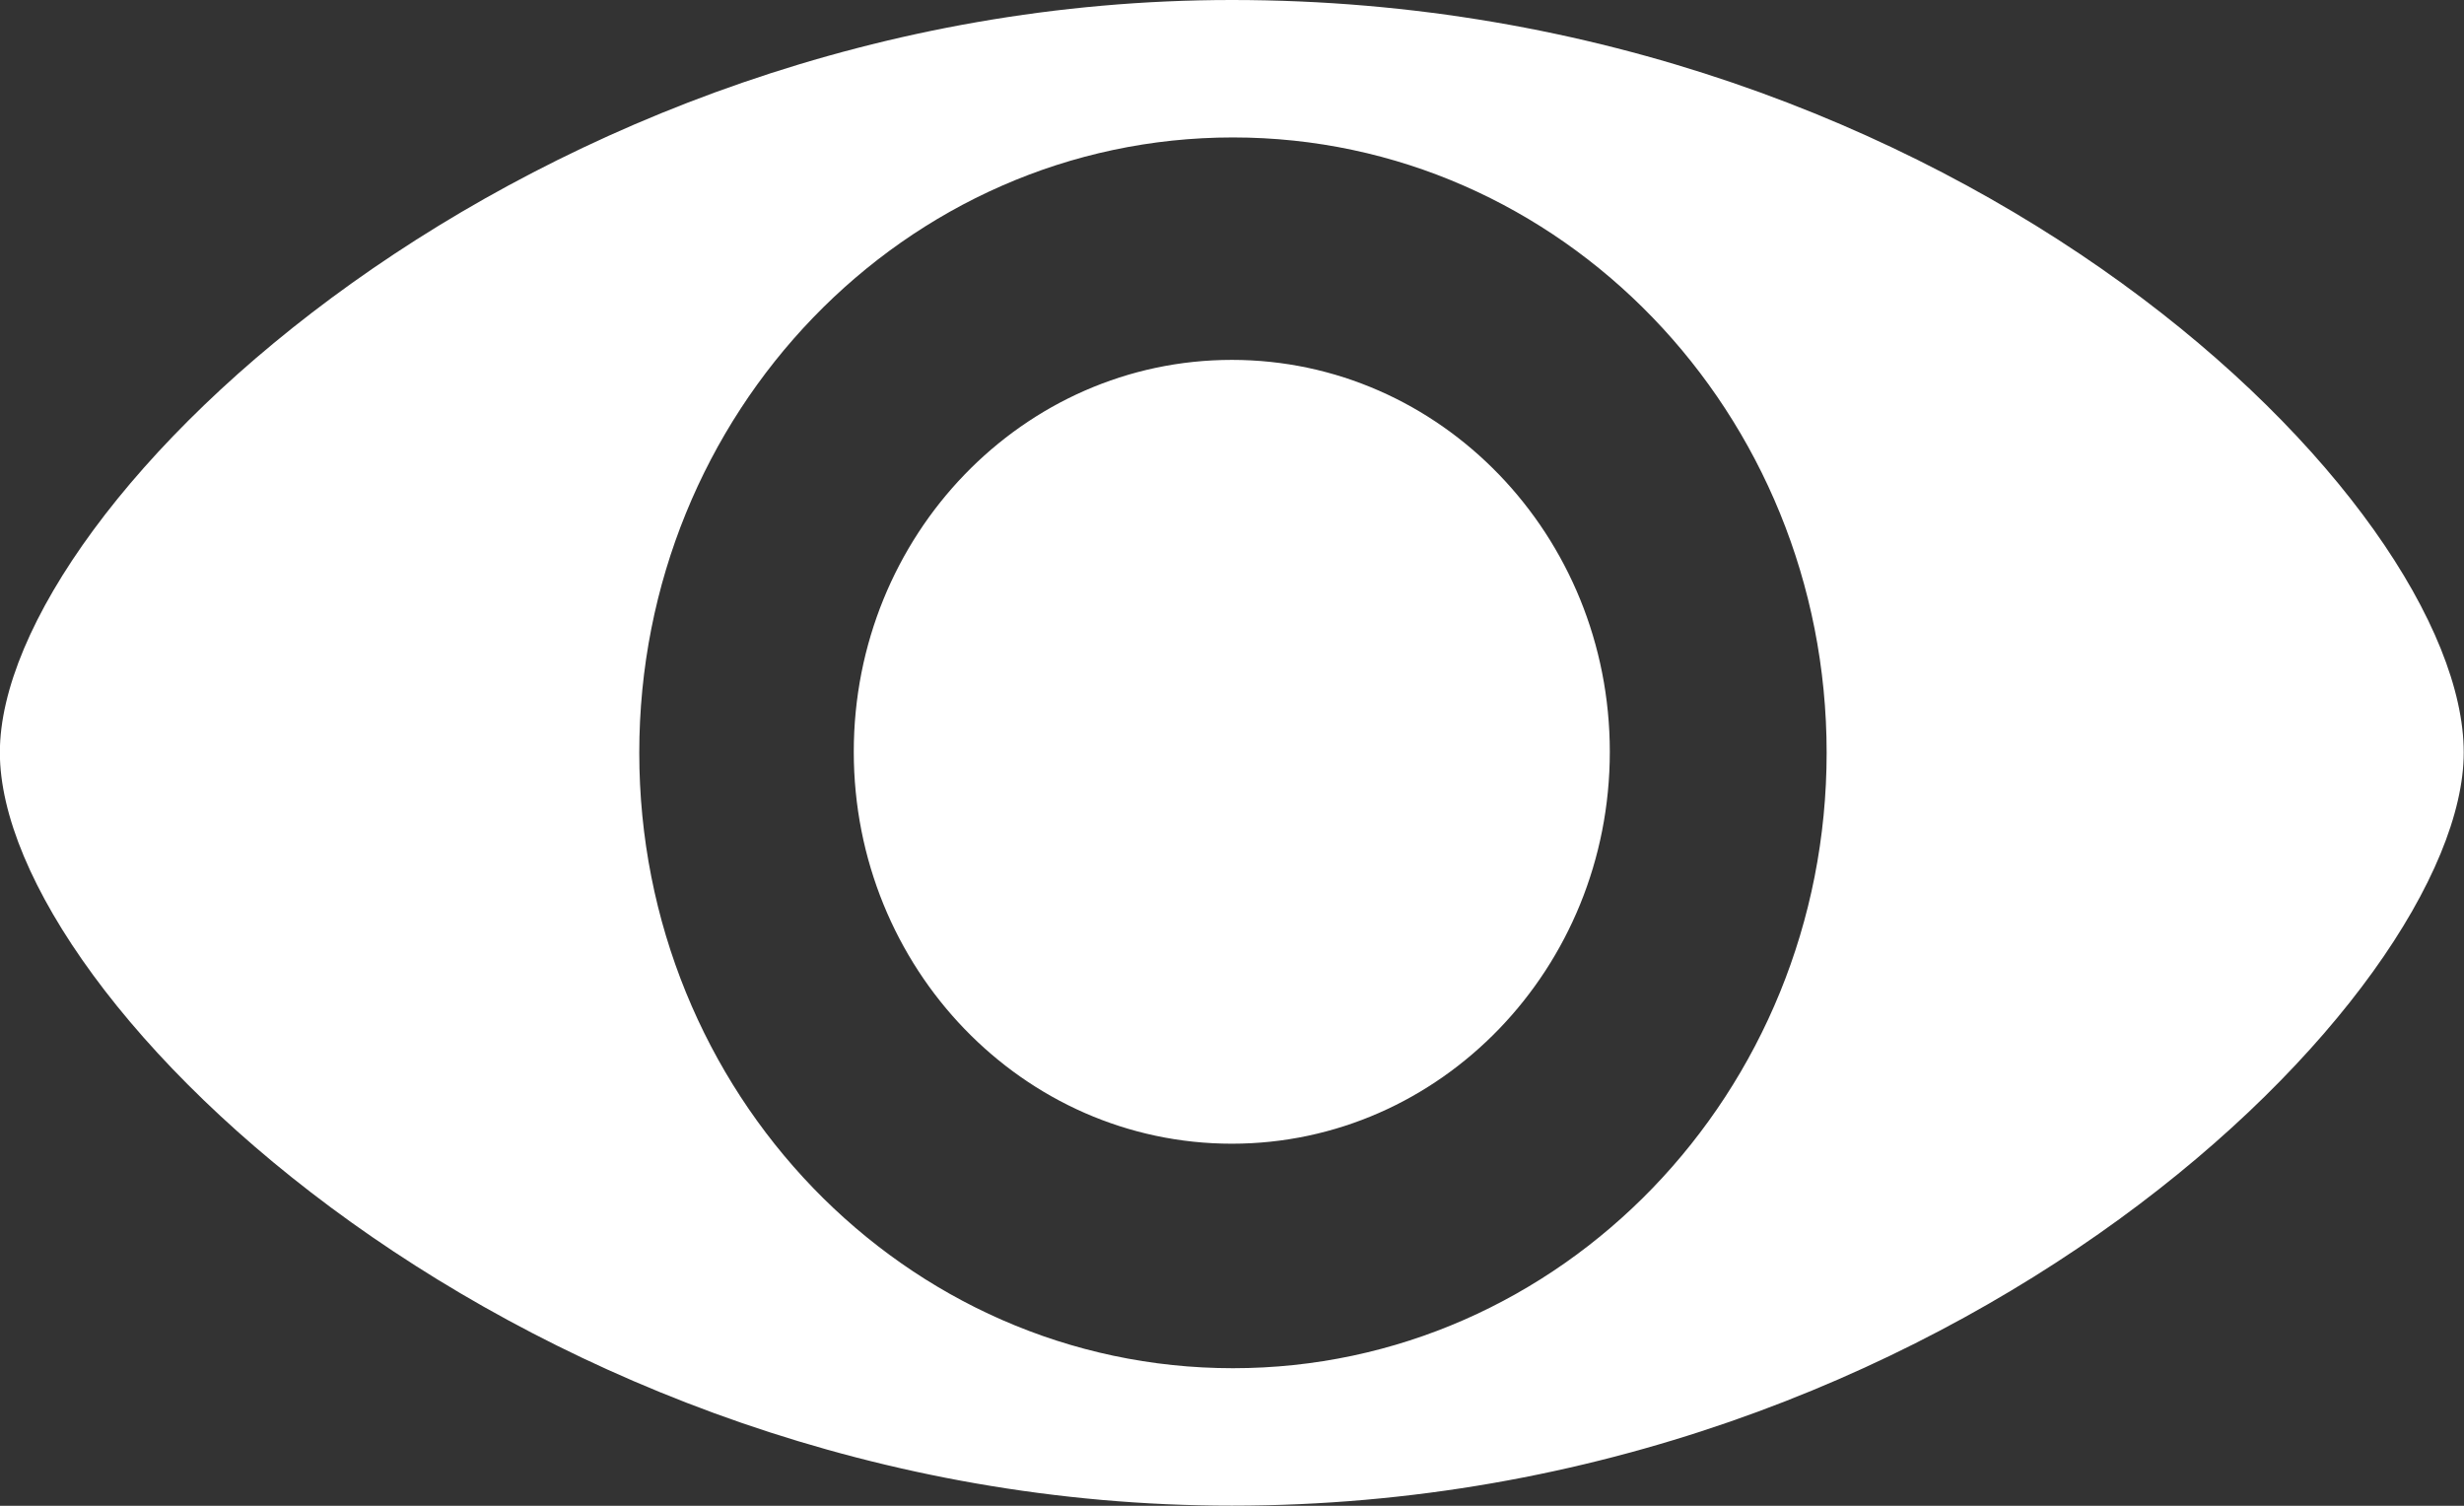 <svg 
 xmlns="http://www.w3.org/2000/svg"
 xmlns:xlink="http://www.w3.org/1999/xlink"
 width="18px" height="11px">
<rect width="100%" height="100%" fill="#333333" stroke="none"/>
<path fill-rule="evenodd"  fill="rgb(255, 255, 255)"
 d="M17.998,5.497 C17.998,7.253 14.287,10.999 8.999,10.999 C3.845,10.999 -0.001,7.314 -0.001,5.497 C-0.001,3.679 3.862,-0.000 8.999,-0.000 C14.329,-0.000 17.999,3.679 17.998,5.497 L17.998,5.497 ZM9.007,1.004 C6.611,1.004 4.670,3.016 4.670,5.499 C4.670,7.982 6.611,9.995 9.007,9.995 C11.402,9.995 13.344,7.982 13.344,5.499 C13.344,3.016 11.402,1.004 9.007,1.004 L9.007,1.004 ZM8.999,2.629 C7.473,2.629 6.237,3.911 6.237,5.492 C6.237,7.073 7.473,8.355 8.999,8.355 C10.524,8.355 11.760,7.073 11.760,5.492 C11.760,3.911 10.524,2.629 8.999,2.629 L8.999,2.629 Z"/>
</svg>
